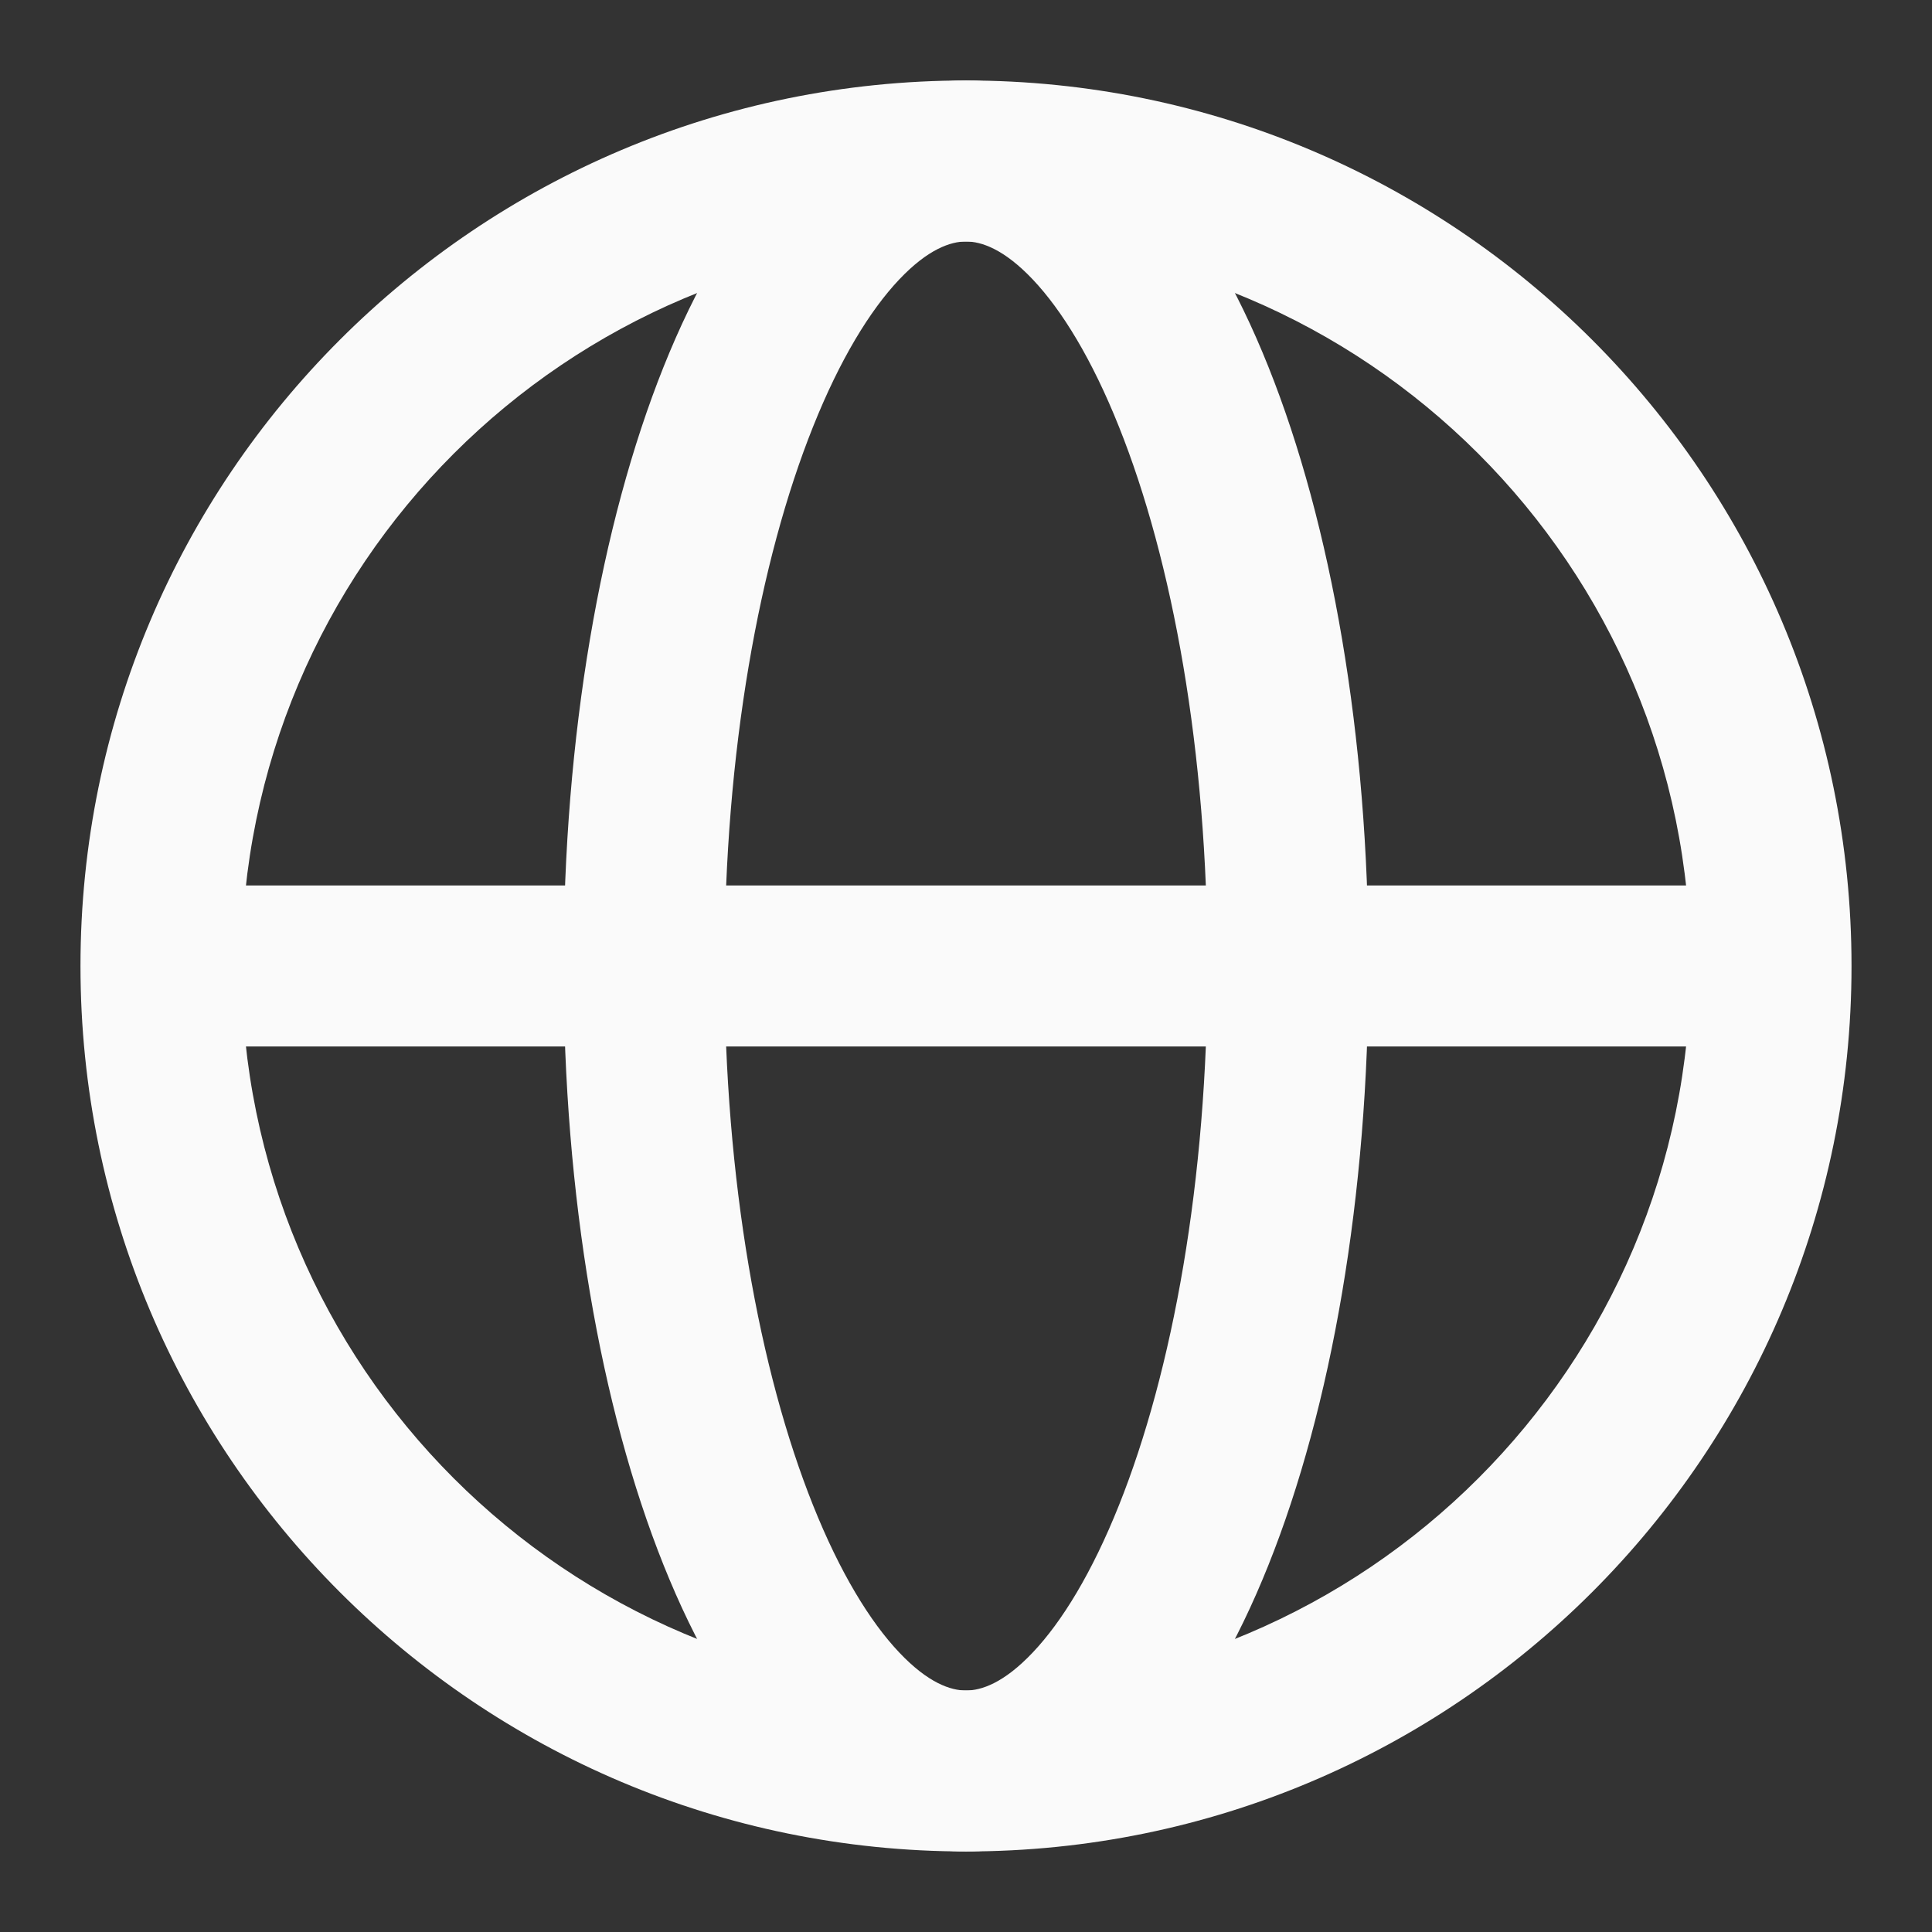 <svg width="32" height="32" viewBox="0 0 32 32" fill="none" xmlns="http://www.w3.org/2000/svg">
<rect x="0" y="0" width="32" height="32" fill="#333333" stroke="none"/>
<path fill-rule="evenodd" clip-rule="evenodd" d="M16 4C9.373 4 4 9.372 4 16C4 22.627 9.373 28 16 28C22.628 28 28 22.627 28 16C28 9.372 22.628 4 16 4ZM1.333 16C1.333 7.899 7.9 1.333 16 1.333C24.1 1.333 30.667 7.899 30.667 16C30.667 24.1 24.1 30.666 16 30.666C7.9 30.666 1.333 24.1 1.333 16Z" fill="#FAFAFA"/>
<path fill-rule="evenodd" clip-rule="evenodd" d="M13.467 7.067C12.579 9.286 12 12.444 12 16C12 19.555 12.579 22.713 13.467 24.933C13.912 26.046 14.409 26.858 14.893 27.369C15.374 27.878 15.748 28 16 28C16.252 28 16.626 27.878 17.107 27.369C17.591 26.858 18.088 26.046 18.533 24.933C19.421 22.713 20 19.555 20 16C20 12.444 19.421 9.286 18.533 7.067C18.088 5.953 17.591 5.142 17.107 4.63C16.626 4.122 16.252 4 16 4C15.748 4 15.374 4.122 14.893 4.63C14.409 5.142 13.912 5.953 13.467 7.067ZM12.955 2.798C13.751 1.957 14.779 1.333 16 1.333C17.221 1.333 18.25 1.957 19.045 2.798C19.837 3.636 20.49 4.777 21.009 6.076C22.052 8.683 22.667 12.192 22.667 16C22.667 19.808 22.052 23.317 21.009 25.923C20.49 27.222 19.837 28.363 19.045 29.201C18.25 30.042 17.221 30.666 16 30.666C14.779 30.666 13.751 30.042 12.955 29.201C12.163 28.363 11.511 27.222 10.991 25.923C9.948 23.317 9.334 19.808 9.334 16C9.334 12.192 9.948 8.683 10.991 6.076C11.511 4.777 12.163 3.636 12.955 2.798Z" fill="#FAFAFA"/>
<path fill-rule="evenodd" clip-rule="evenodd" d="M2.667 14.666H29.334V17.333H2.667V14.666Z" fill="#FAFAFA"/>
</svg>
